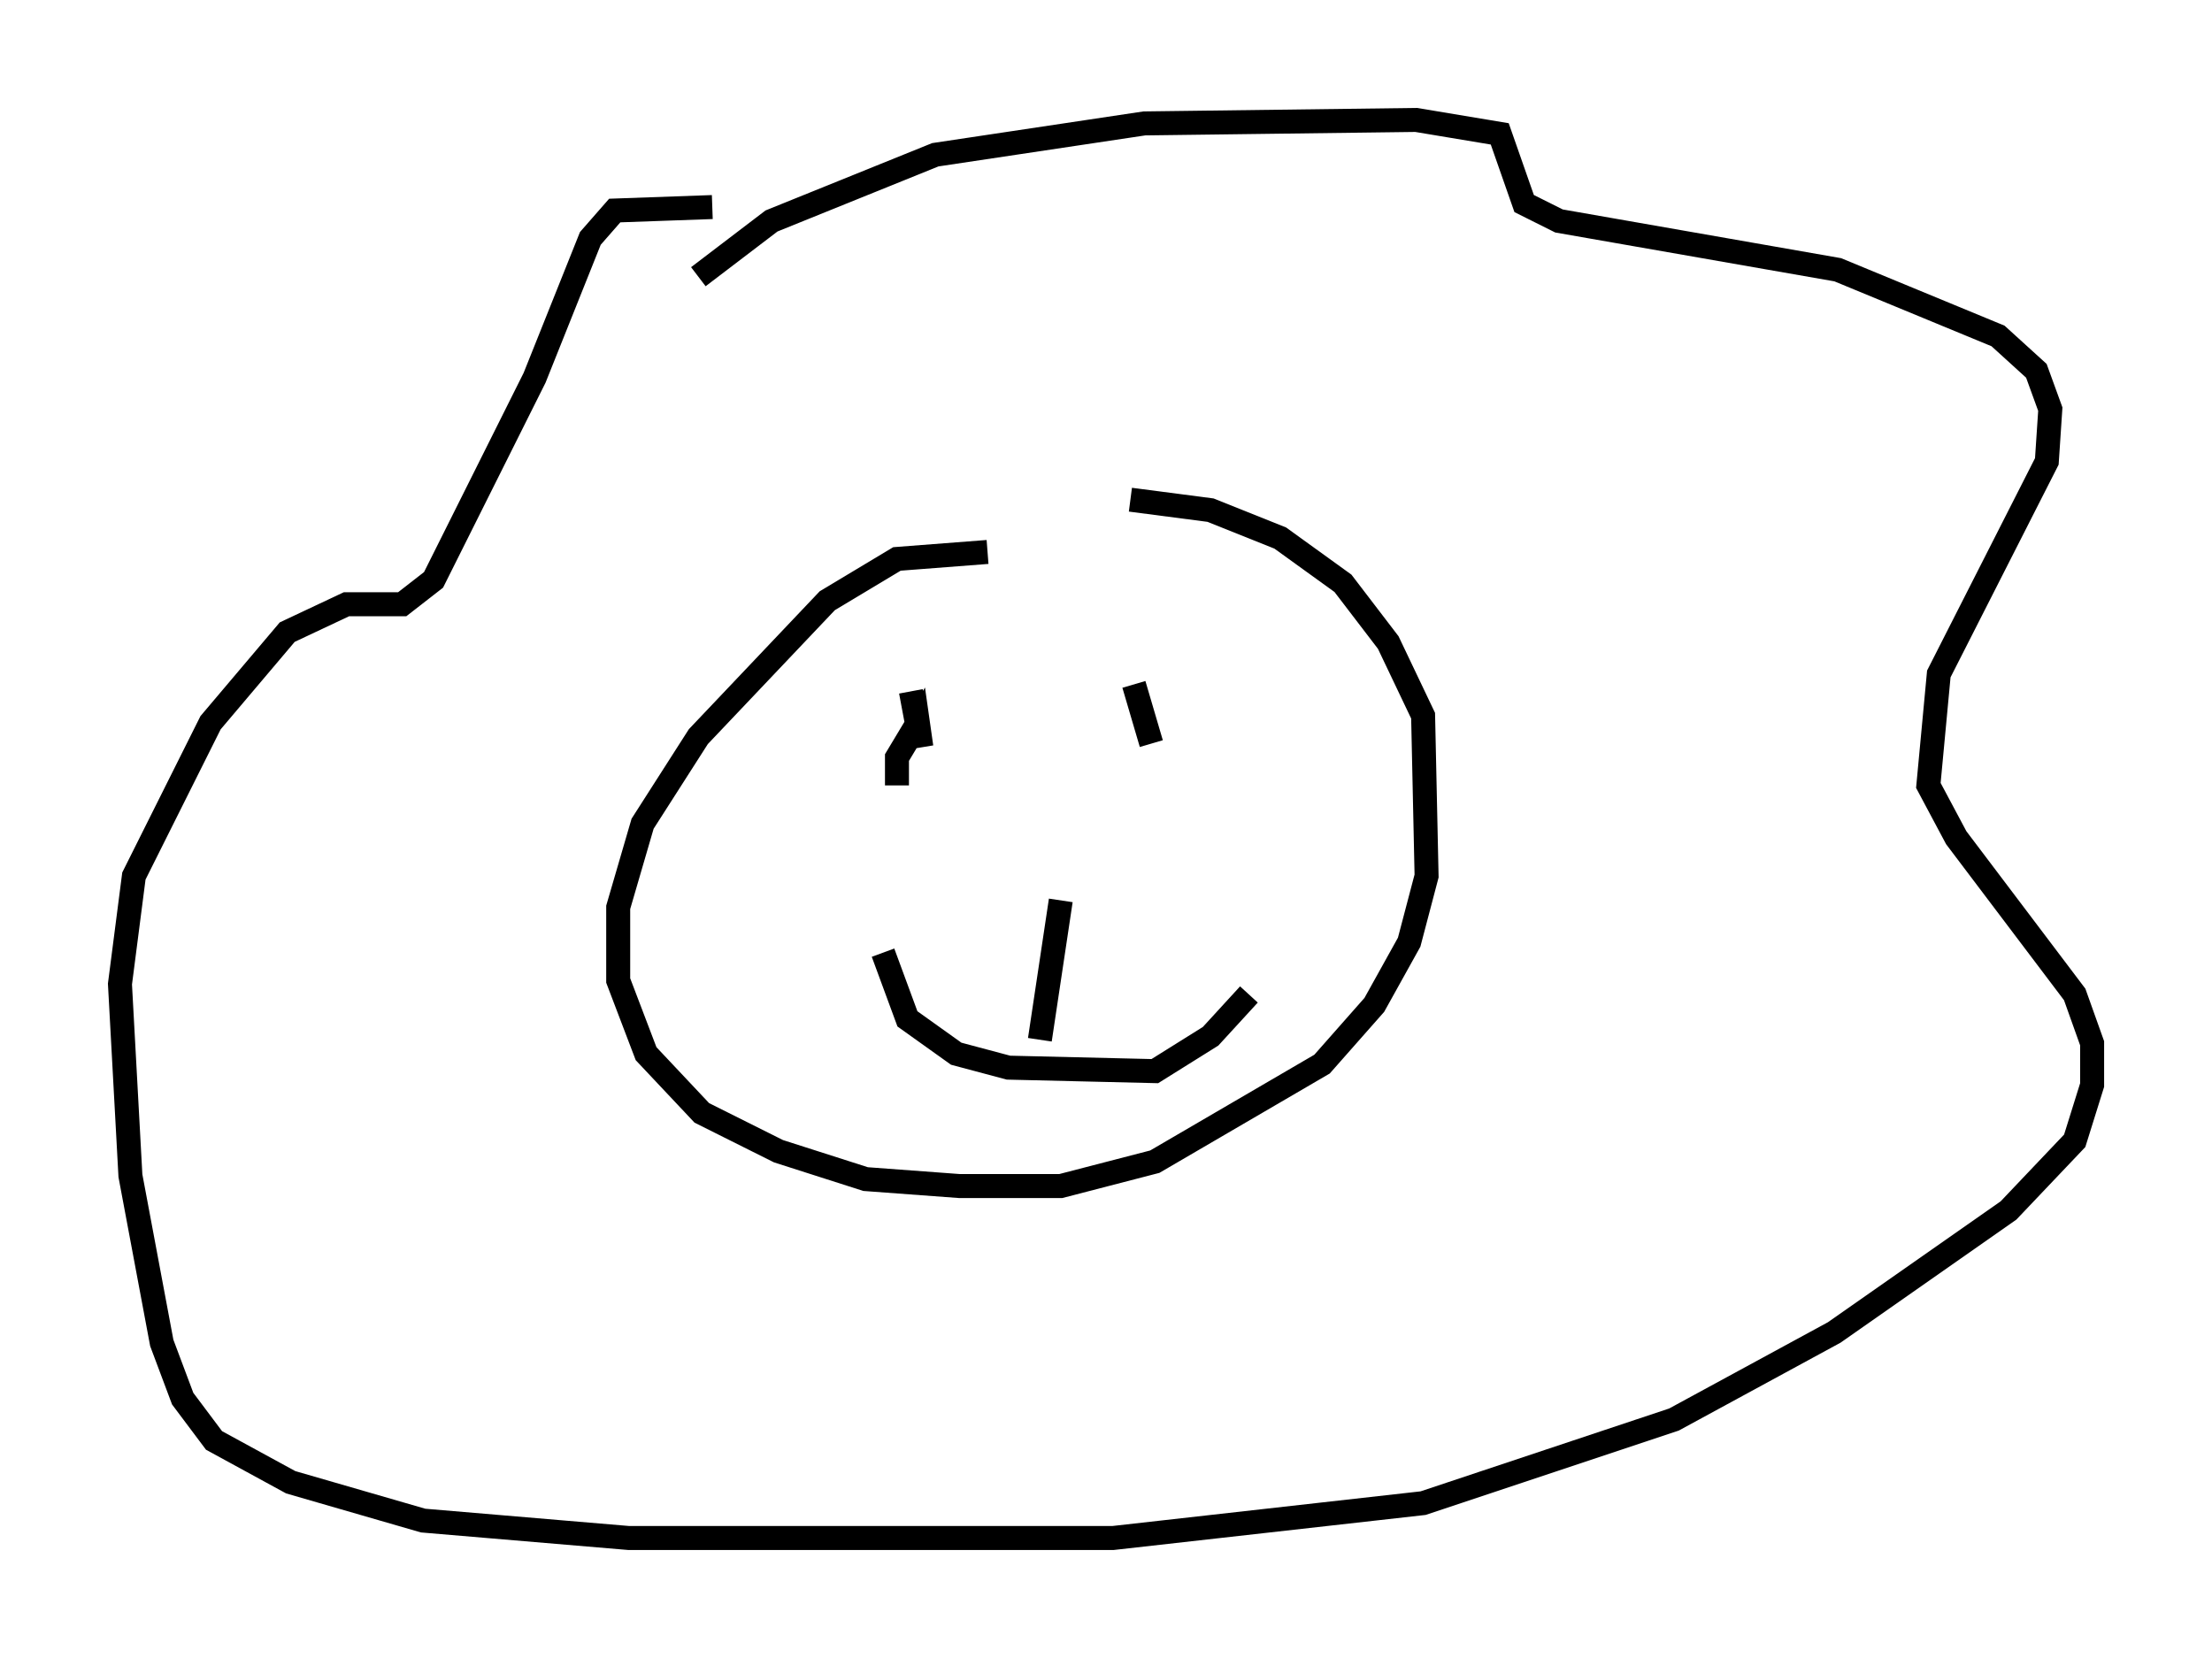 <?xml version="1.0" encoding="utf-8" ?>
<svg baseProfile="full" height="69.117" version="1.1" width="92.212" xmlns="http://www.w3.org/2000/svg" xmlns:ev="http://www.w3.org/2001/xml-events" xmlns:xlink="http://www.w3.org/1999/xlink"><defs /><rect fill="white" height="69.117" width="92.212" x="0" y="0" /><path d="M43.492, 23.883 m-2.324, -0.872 l-3.777, 0.291 -2.905, 1.743 l-5.374, 5.665 -2.324, 3.631 l-1.017, 3.486 0.0, 3.05 l1.162, 3.05 2.324, 2.469 l3.196, 1.598 3.631, 1.162 l3.922, 0.291 4.212, 0.0 l3.922, -1.017 6.972, -4.067 l2.179, -2.469 1.453, -2.615 l0.726, -2.76 -0.145, -6.682 l-1.453, -3.05 -1.888, -2.469 l-2.615, -1.888 -2.905, -1.162 l-3.341, -0.436 m-18.011, -9.296 l3.05, -2.324 6.827, -2.76 l8.715, -1.307 11.33, -0.145 l3.486, 0.581 1.017, 2.905 l1.453, 0.726 11.62, 2.034 l6.682, 2.76 1.598, 1.453 l0.581, 1.598 -0.145, 2.179 l-4.503, 8.86 -0.436, 4.648 l1.162, 2.179 4.939, 6.536 l0.726, 2.034 0.0, 1.743 l-0.726, 2.324 -2.76, 2.905 l-7.263, 5.084 -6.682, 3.631 l-10.458, 3.486 -12.927, 1.453 l-20.19, 0.0 -8.57, -0.726 l-5.52, -1.598 -3.196, -1.743 l-1.307, -1.743 -0.872, -2.324 l-1.307, -6.972 -0.436, -7.989 l0.581, -4.503 3.196, -6.391 l3.196, -3.777 2.469, -1.162 l2.324, 0.0 1.307, -1.017 l4.212, -8.425 2.324, -5.81 l1.017, -1.162 4.067, -0.145 m8.279, 20.19 l0.436, 2.324 -0.145, -1.017 l-0.872, 1.453 0.0, 1.162 m9.877, -4.212 l0.726, 2.469 m-11.184, 8.715 l1.017, 2.76 2.034, 1.453 l2.179, 0.581 6.101, 0.145 l2.324, -1.453 1.598, -1.743 m-8.715, 1.888 l0.872, -5.81 " fill="none" stroke="black" stroke-width="1" /></svg>